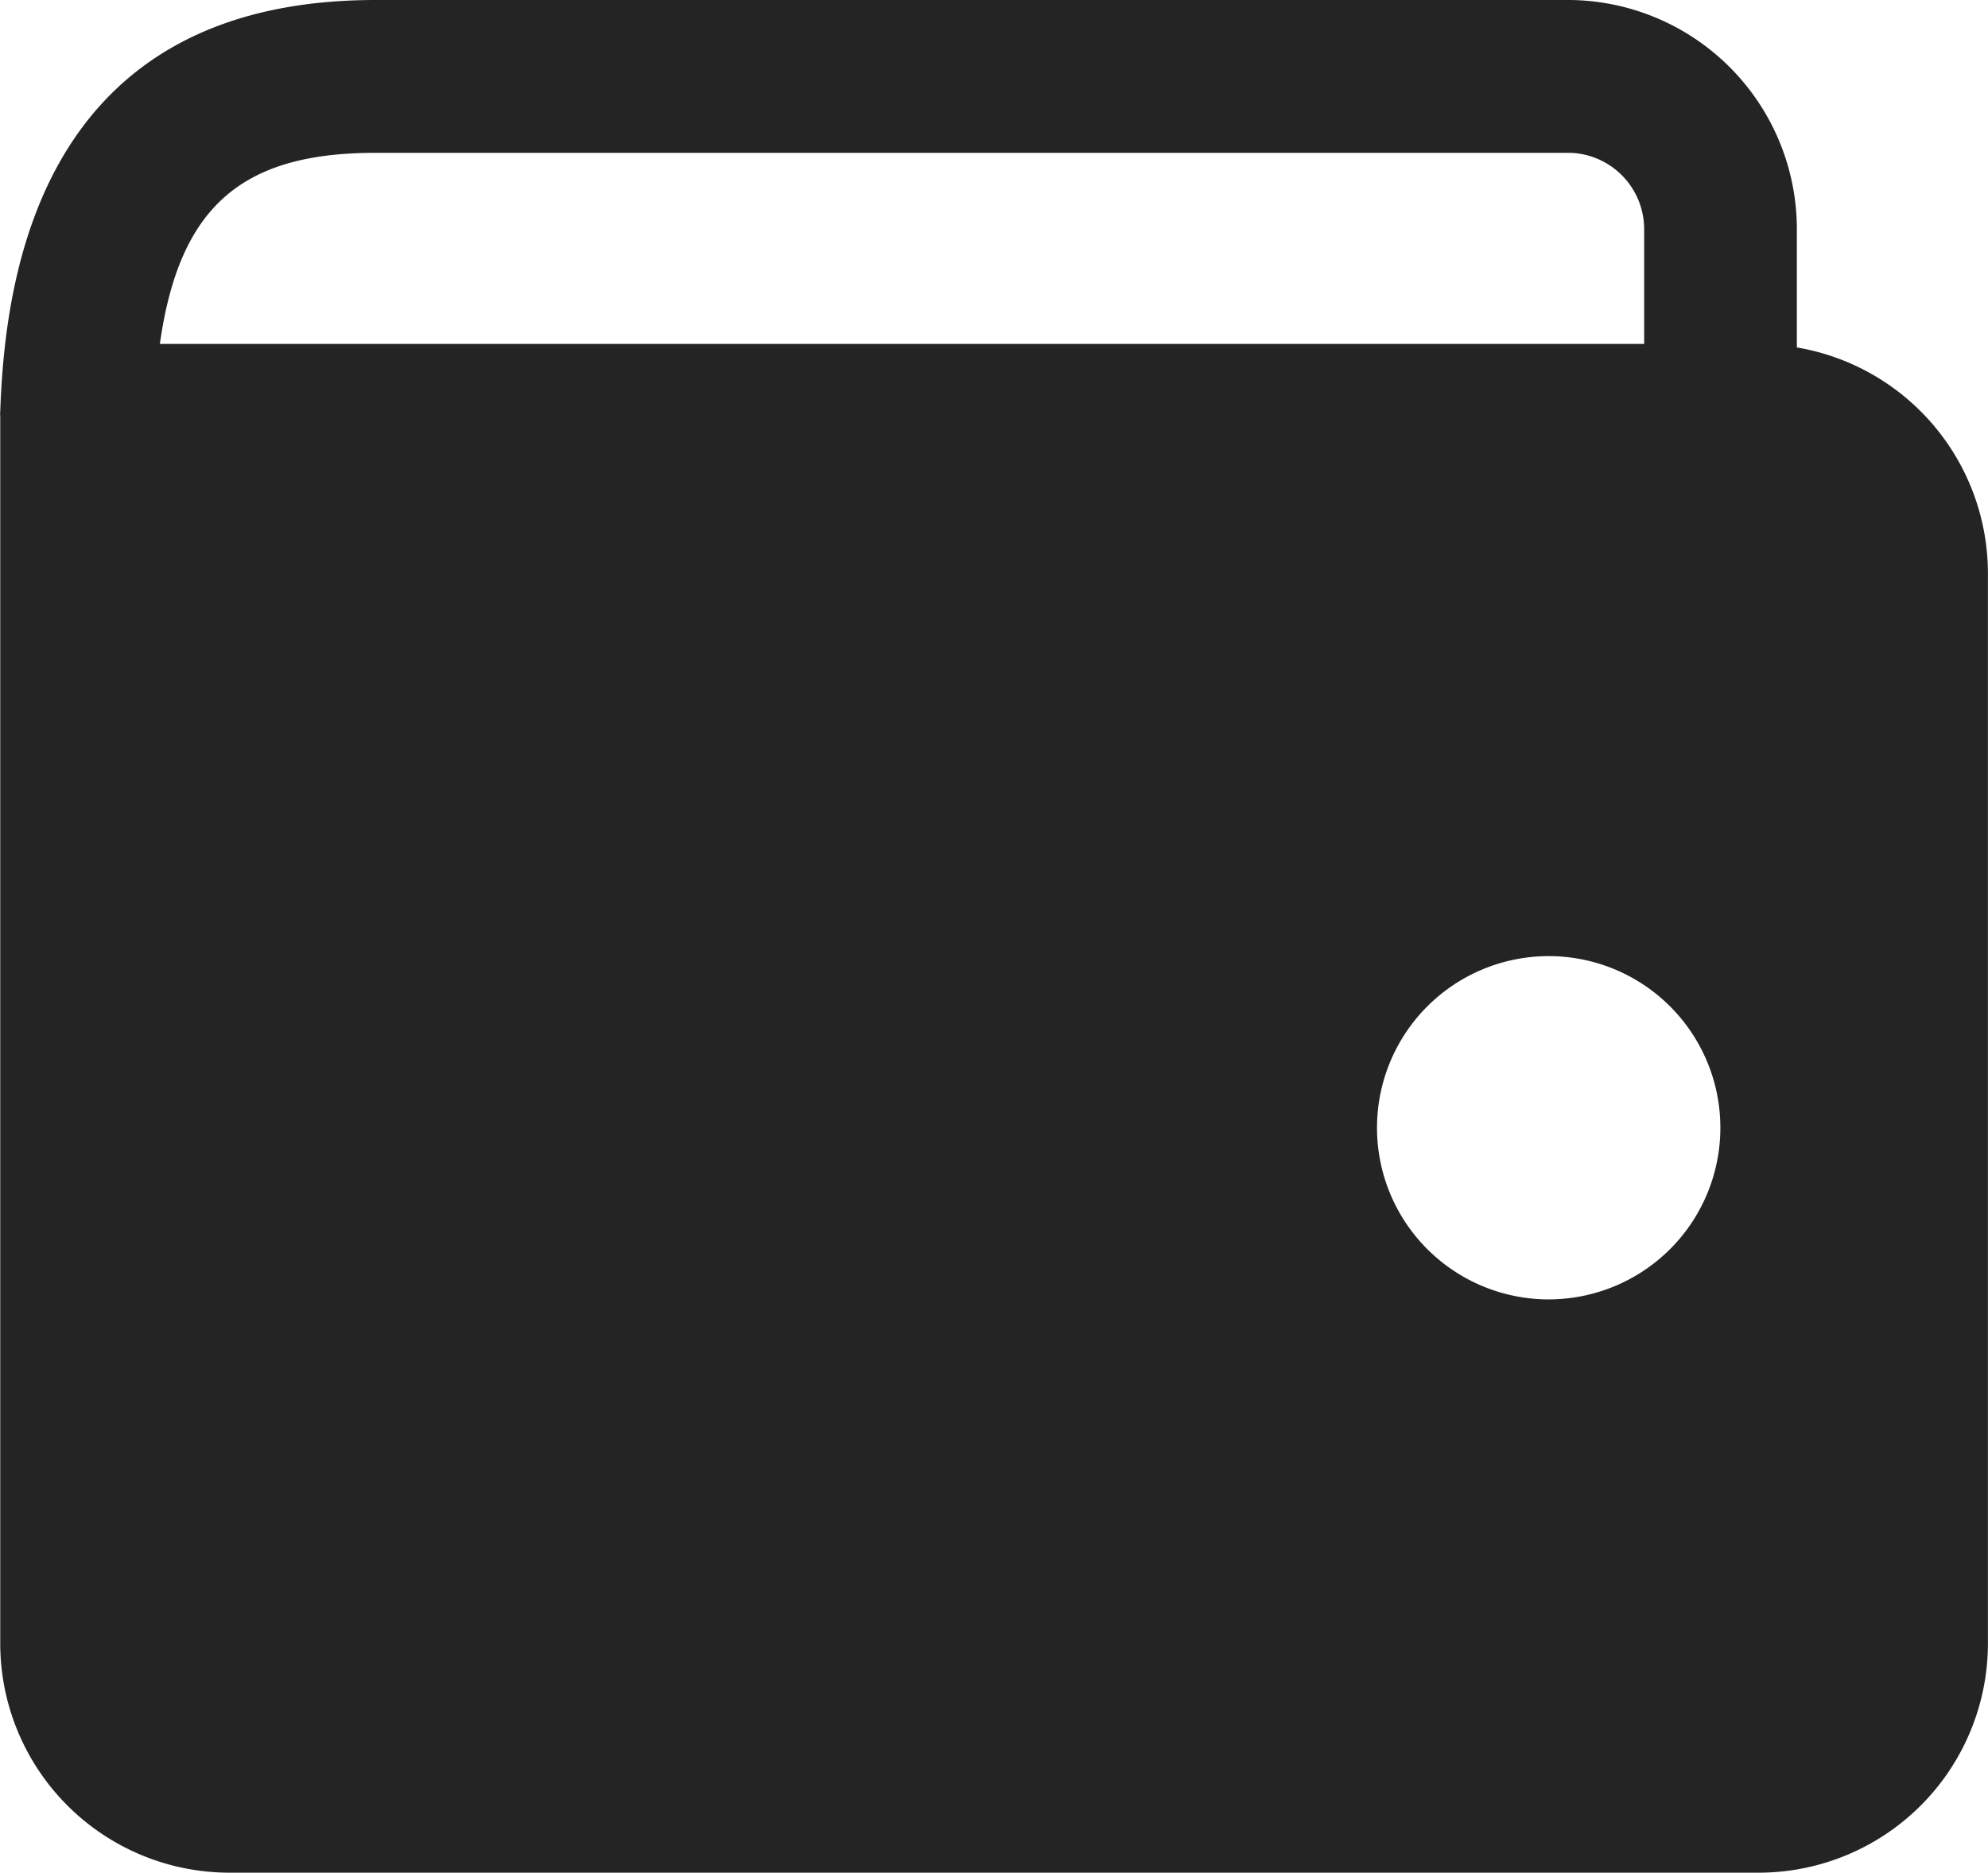 <svg xmlns="http://www.w3.org/2000/svg" width="24.41" height="23" viewBox="0 0 24.41 23">
  <path id="wallet_2_" data-name="wallet (2)" d="M7.96,11.224c.239-1.7,1.019-2.347,2.647-2.347H25.285a.939.939,0,0,1,.9.939v1.408Zm20.1.042V9.816A2.816,2.816,0,0,0,25.285,7H10.608C6.524,7,6.059,10.328,6,12.055a.211.211,0,0,0,0,.052V27.184A2.816,2.816,0,0,0,8.815,30H27.59a2.816,2.816,0,0,0,2.816-2.816V14.041a2.816,2.816,0,0,0-2.347-2.774ZM25.008,22.959a2.108,2.108,0,1,1,1.495-.617A2.112,2.112,0,0,1,25.008,22.959Z" transform="translate(-5.997 -7)" fill="#242424"/>
</svg>
